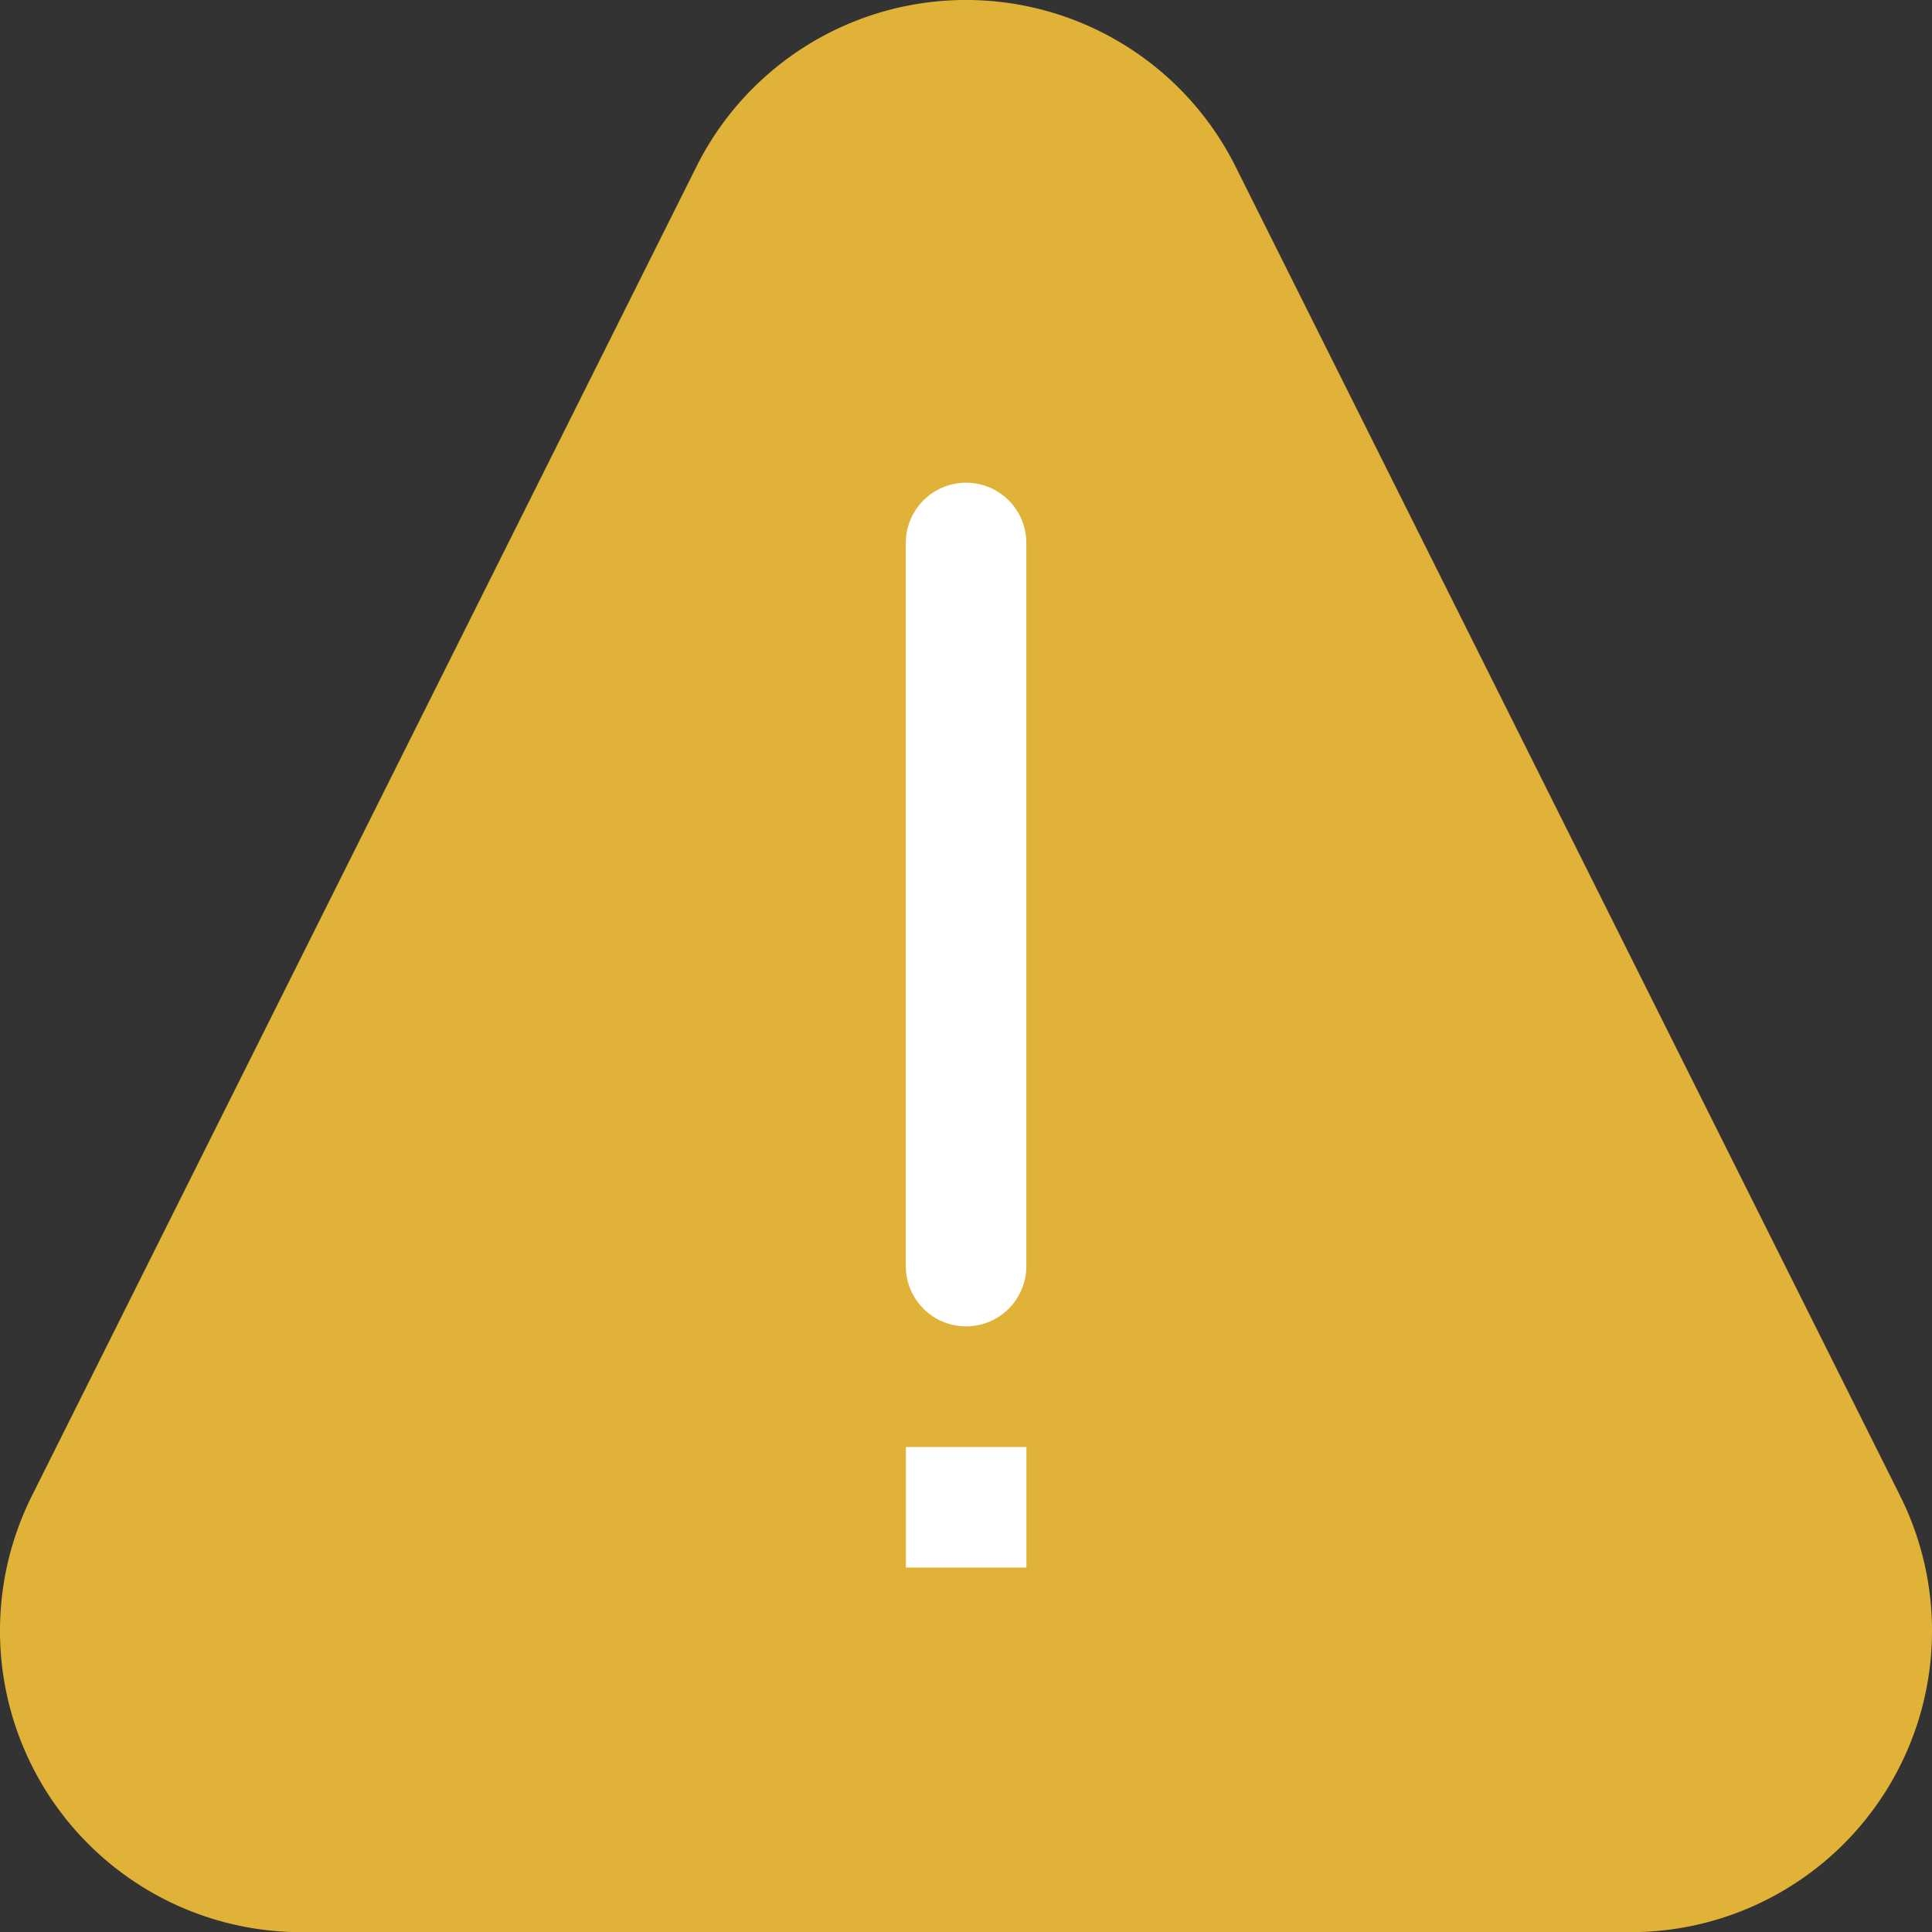 <svg xmlns="http://www.w3.org/2000/svg" width="23.182" height="23.184" viewBox="0 0 23.182 23.184"><rect x="0" y="0" width="23.182" height="23.184" fill="#333333" stroke="none"/><defs><style>.a{fill:#e0b237;}.b{fill:#fff;}</style></defs><g transform="translate(-0.461)"><path class="a" d="M20.027,23.184H4.077A3.616,3.616,0,0,1,.842,17.952L8.817,2a3.616,3.616,0,0,1,6.47,0l7.975,15.952a3.616,3.616,0,0,1-3.234,5.232Zm0,0" transform="translate(0 0)"/><g transform="translate(11.329 5.795)"><path class="b" d="M241.622,128.2a.723.723,0,0,1,.723.723V137.6a.723.723,0,0,1-1.446,0v-8.678A.723.723,0,0,1,241.622,128.2Zm0,0" transform="translate(-240.898 -128.203)"/><path class="b" d="M240.9,384.2h1.446v1.446H240.9Zm0,0" transform="translate(-240.898 -372.632)"/></g></g></svg>